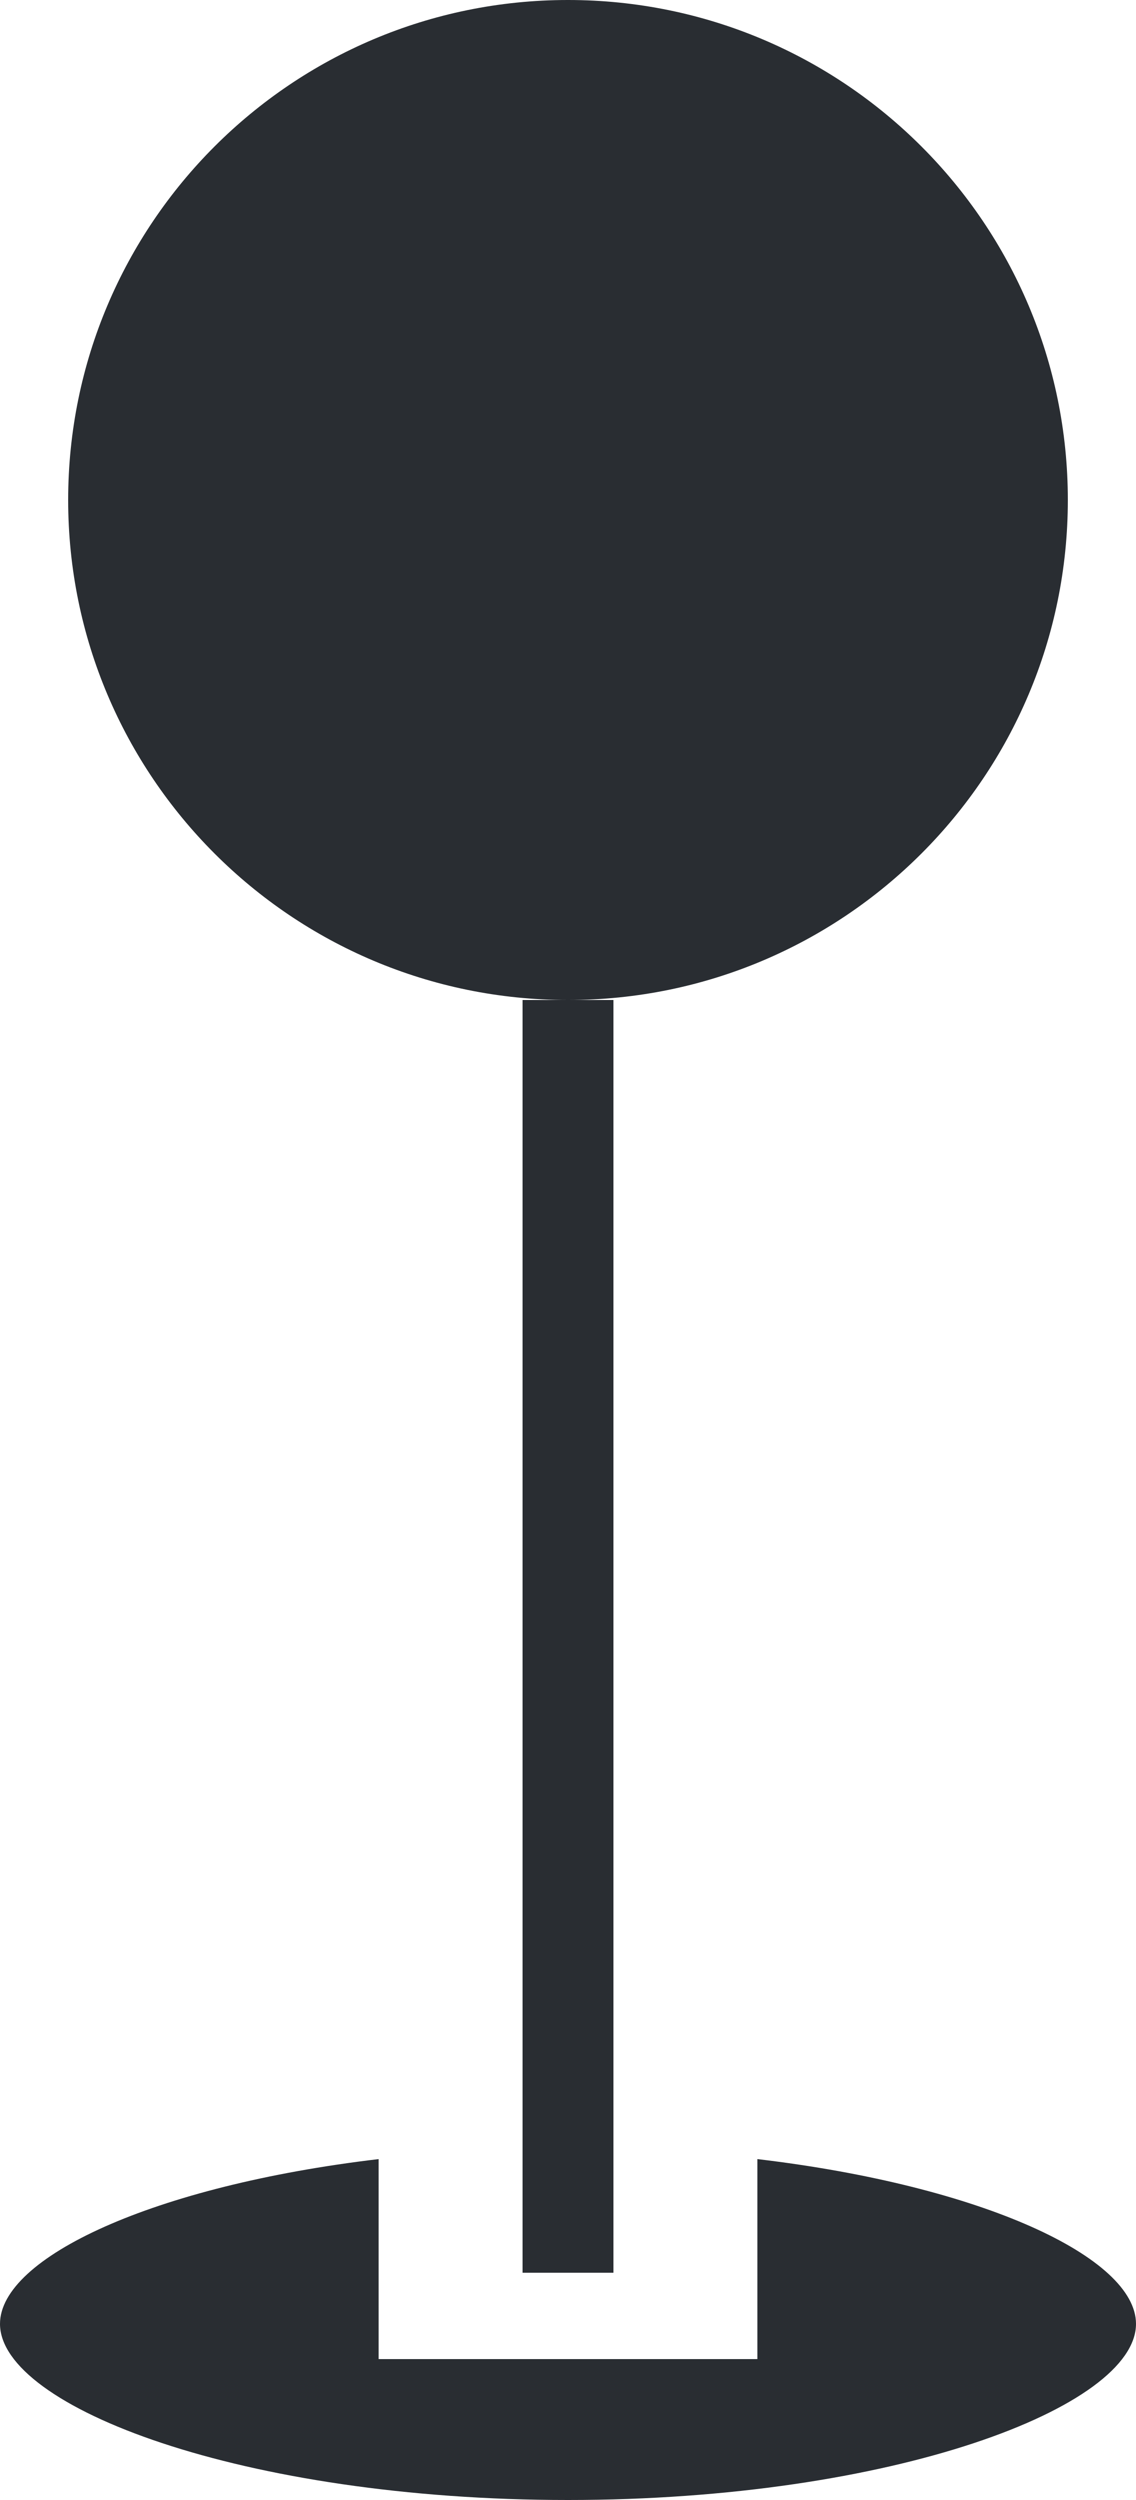 <svg width="10" height="22" viewBox="0 0 10 22" fill="none" xmlns="http://www.w3.org/2000/svg">
<path d="M5 8.8C7.43 8.8 9.4 6.83 9.4 4.4C9.4 1.97 7.43 0 5 0C2.57 0 0.6 1.97 0.6 4.4C0.6 6.83 2.57 8.8 5 8.8Z" fill="#292D32"/>
<path d="M5.4 8.8H4.6V20H5.4V8.8Z" fill="#292D32"/>
<path d="M6.667 19V20.76H3.333V19C1.347 19.235 0 19.868 0 20.45C0 21.182 2.14 22 5 22C7.86 22 10 21.182 10 20.45C10 19.868 8.653 19.235 6.667 19Z" fill="#292D32"/>
</svg>
